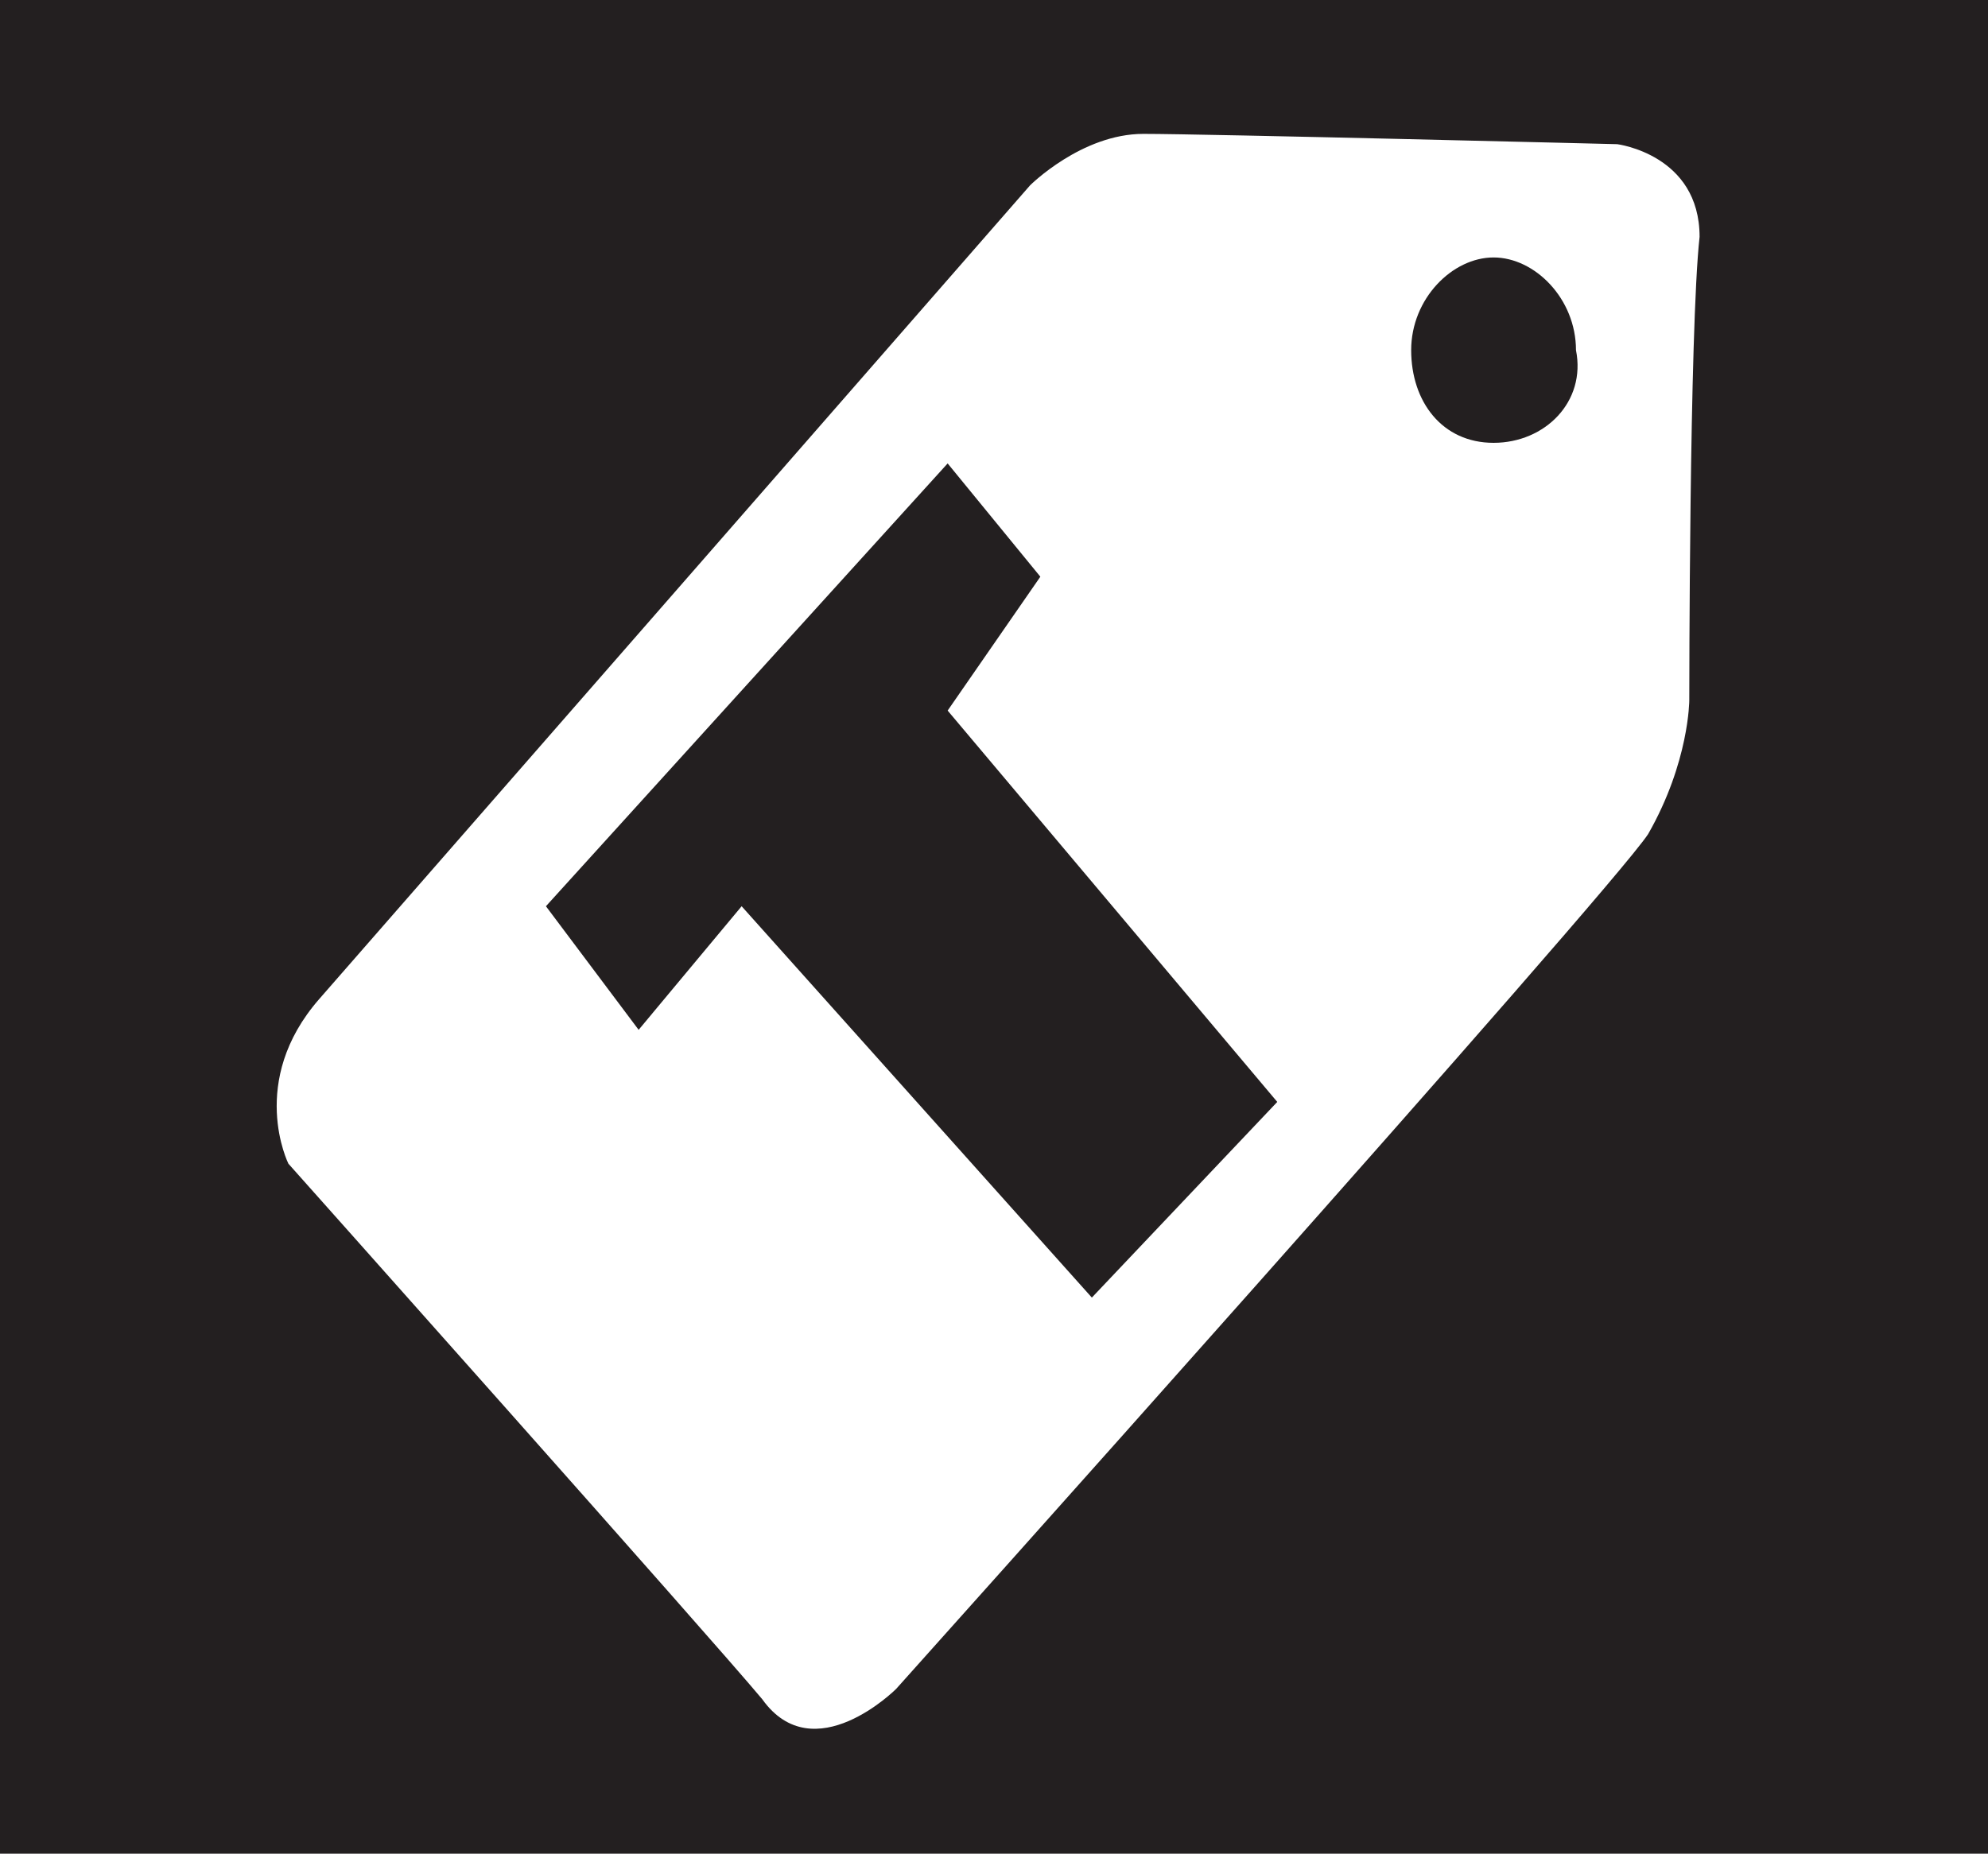 <?xml version="1.0" encoding="utf-8"?>
<!-- Generator: Adobe Illustrator 20.1.0, SVG Export Plug-In . SVG Version: 6.00 Build 0)  -->
<svg version="1.1" id="Layer_2" xmlns="http://www.w3.org/2000/svg" xmlns:xlink="http://www.w3.org/1999/xlink" x="0px" y="0px"
	 viewBox="0 0 19.3 18" style="enable-background:new 0 0 19.3 18;" xml:space="preserve">
<style type="text/css">
	.st0{fill:#231F20;}
</style>
<g id="ticketOffice">
	<polygon class="st0" points="9.2,6.9 12.4,10.7 10.6,12.6 7.2,8.8 6.2,10 5.3,8.8 9.2,4.5 10.1,5.6 	"/>
	<path class="st0" d="M15.3,3.4c0.1,0.5-0.3,0.9-0.8,0.9s-0.8-0.4-0.8-0.9s0.4-0.9,0.8-0.9S15.3,2.9,15.3,3.4z"/>
	<path class="st0" d="M0,0v18h19.3V0H0z M16.4,6.8c0,0,0,0.6-0.4,1.3c-0.4,0.6-7.3,8.3-7.3,8.3s-0.8,0.8-1.3,0.1
		c-0.5-0.6-4.6-5.2-4.6-5.2s-0.4-0.8,0.3-1.6C3.8,8.9,10,1.8,10,1.8s0.5-0.5,1.1-0.5s4.6,0.1,4.6,0.1s0.8,0.1,0.8,0.9
		C16.4,3.2,16.4,6.8,16.4,6.8z"/>
</g>
</svg>
